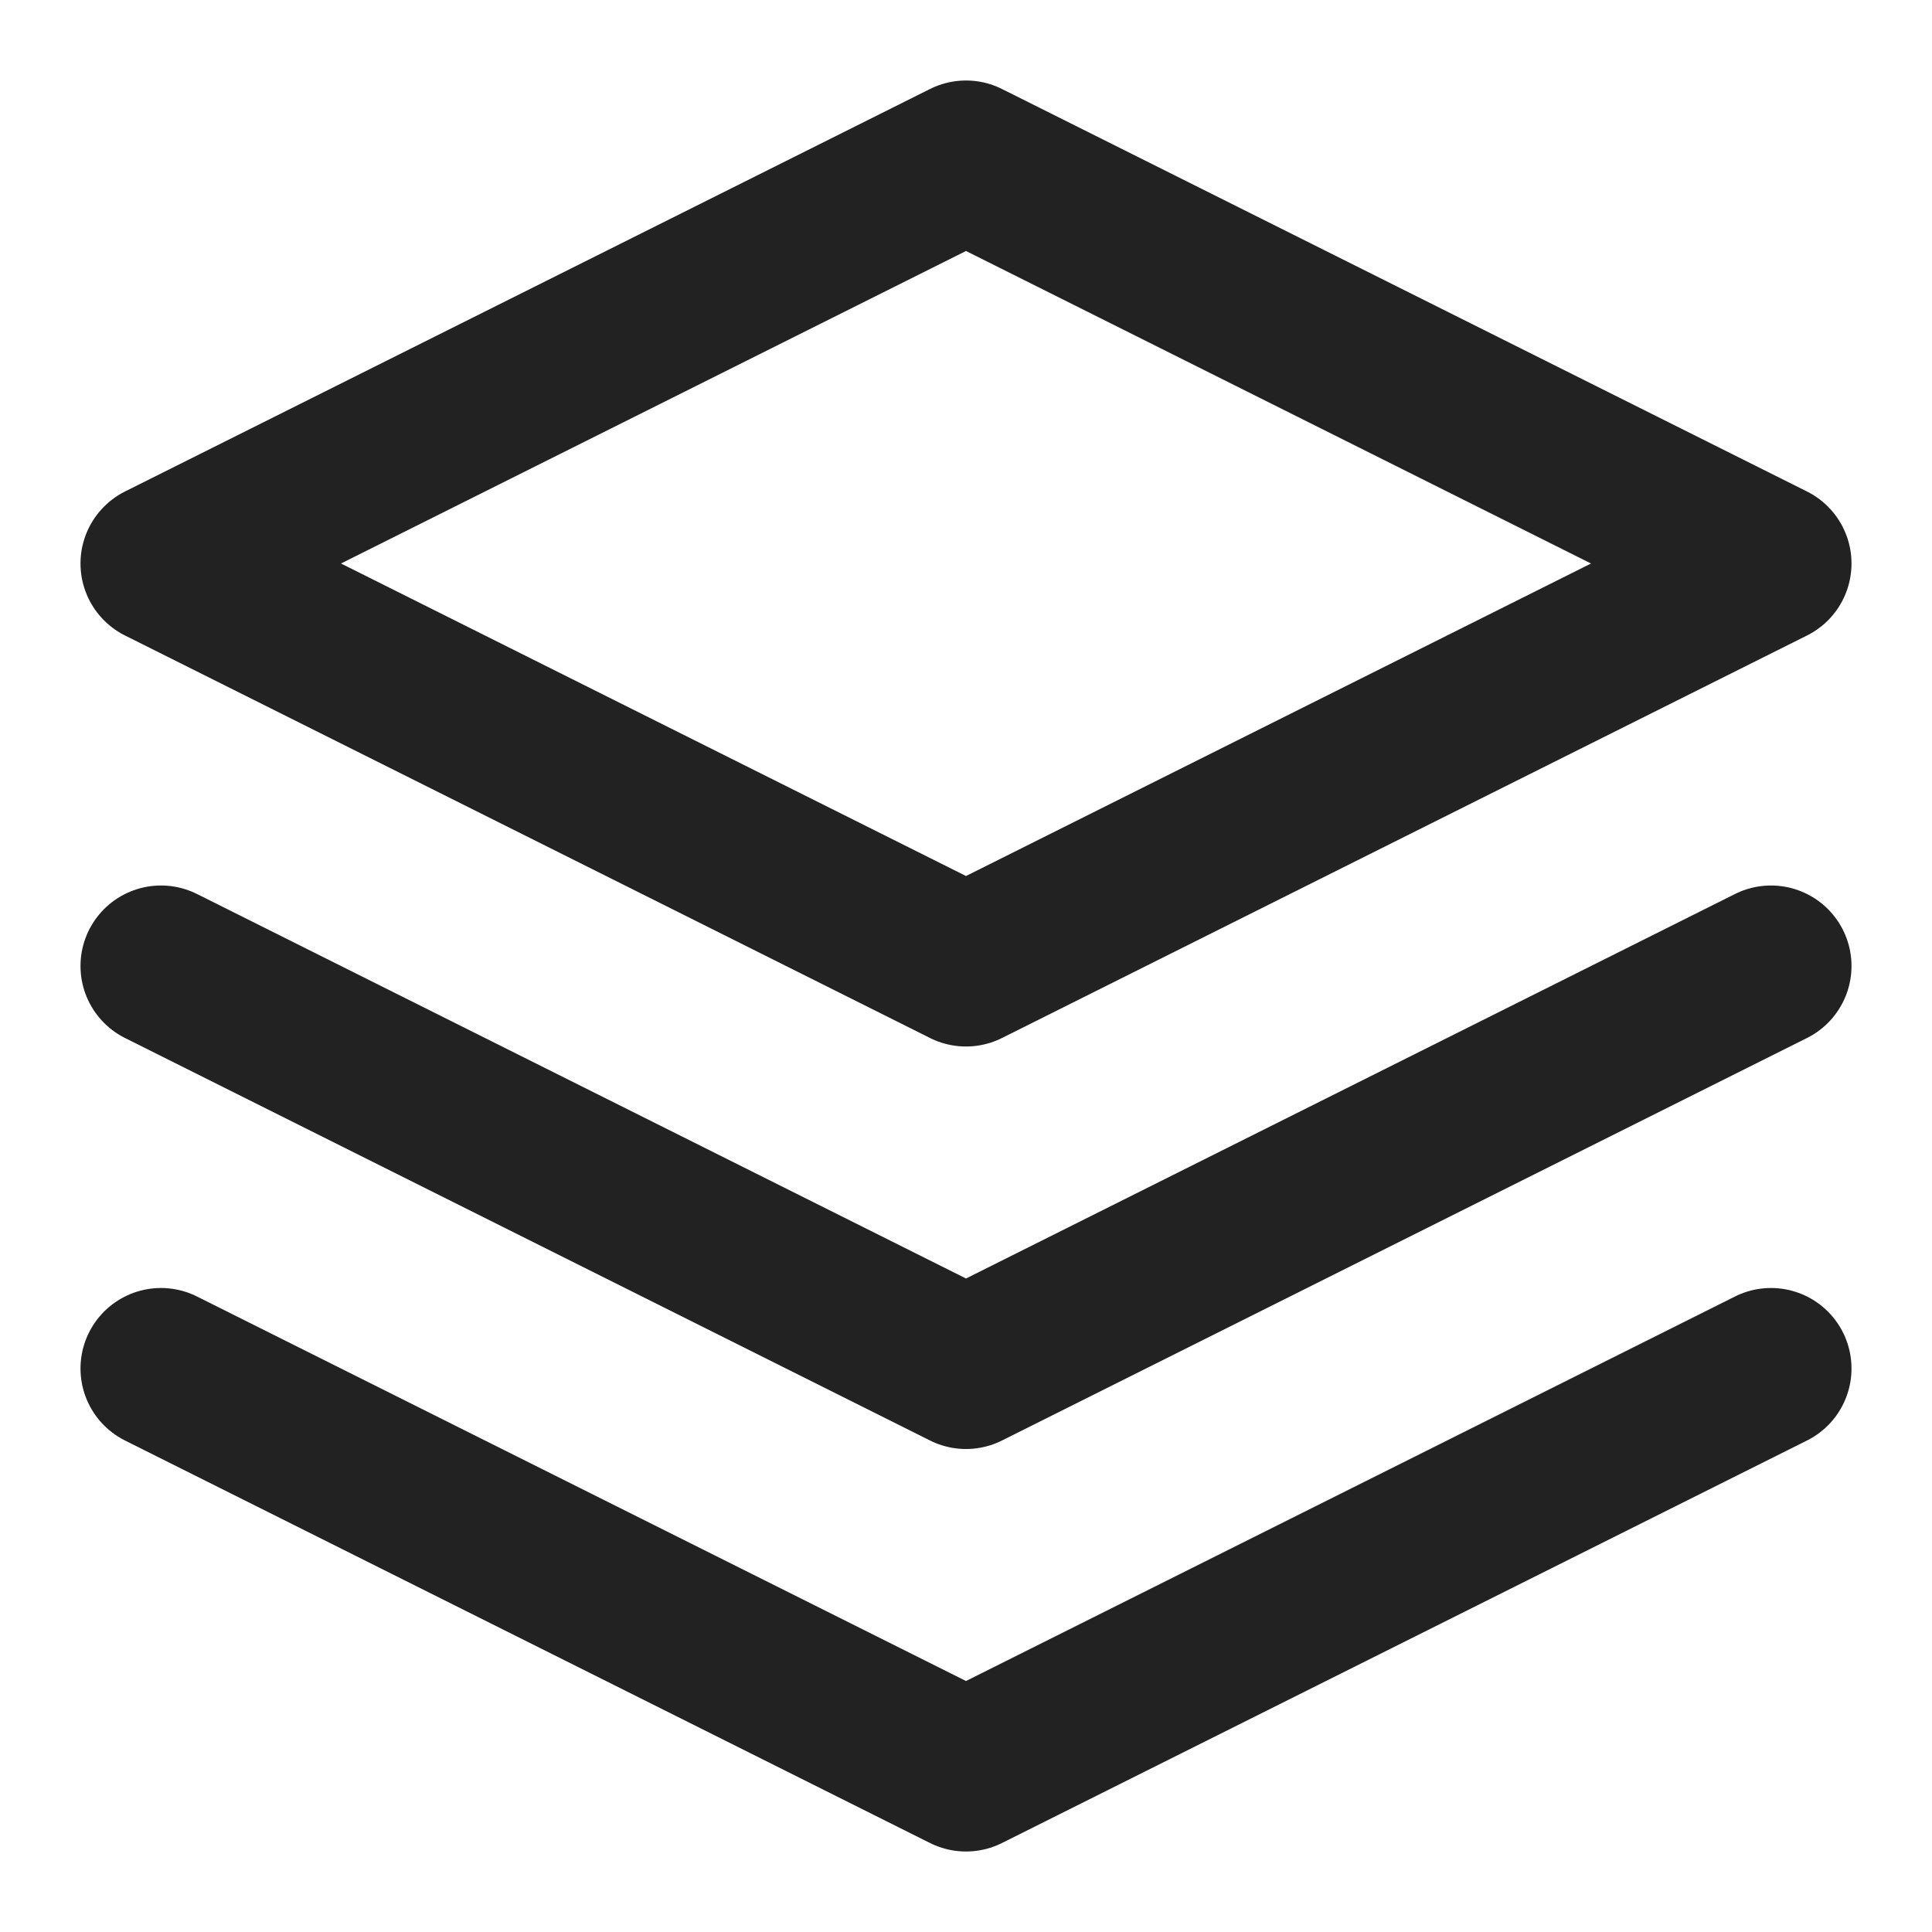 <svg width="24" height="24" viewBox="0 0 24 24" fill="none" xmlns="http://www.w3.org/2000/svg">
<path d="M2 17L12 22L22 17" stroke="#222222" stroke-width="2" stroke-linecap="round" stroke-linejoin="round"/>
<path d="M2 12L12 17L22 12" stroke="#222222" stroke-width="2" stroke-linecap="round" stroke-linejoin="round"/>
<path d="M12 2L2 7L12 12L22 7L12 2Z" stroke="#222222" stroke-width="2" stroke-linecap="round" stroke-linejoin="round"/>
</svg>
